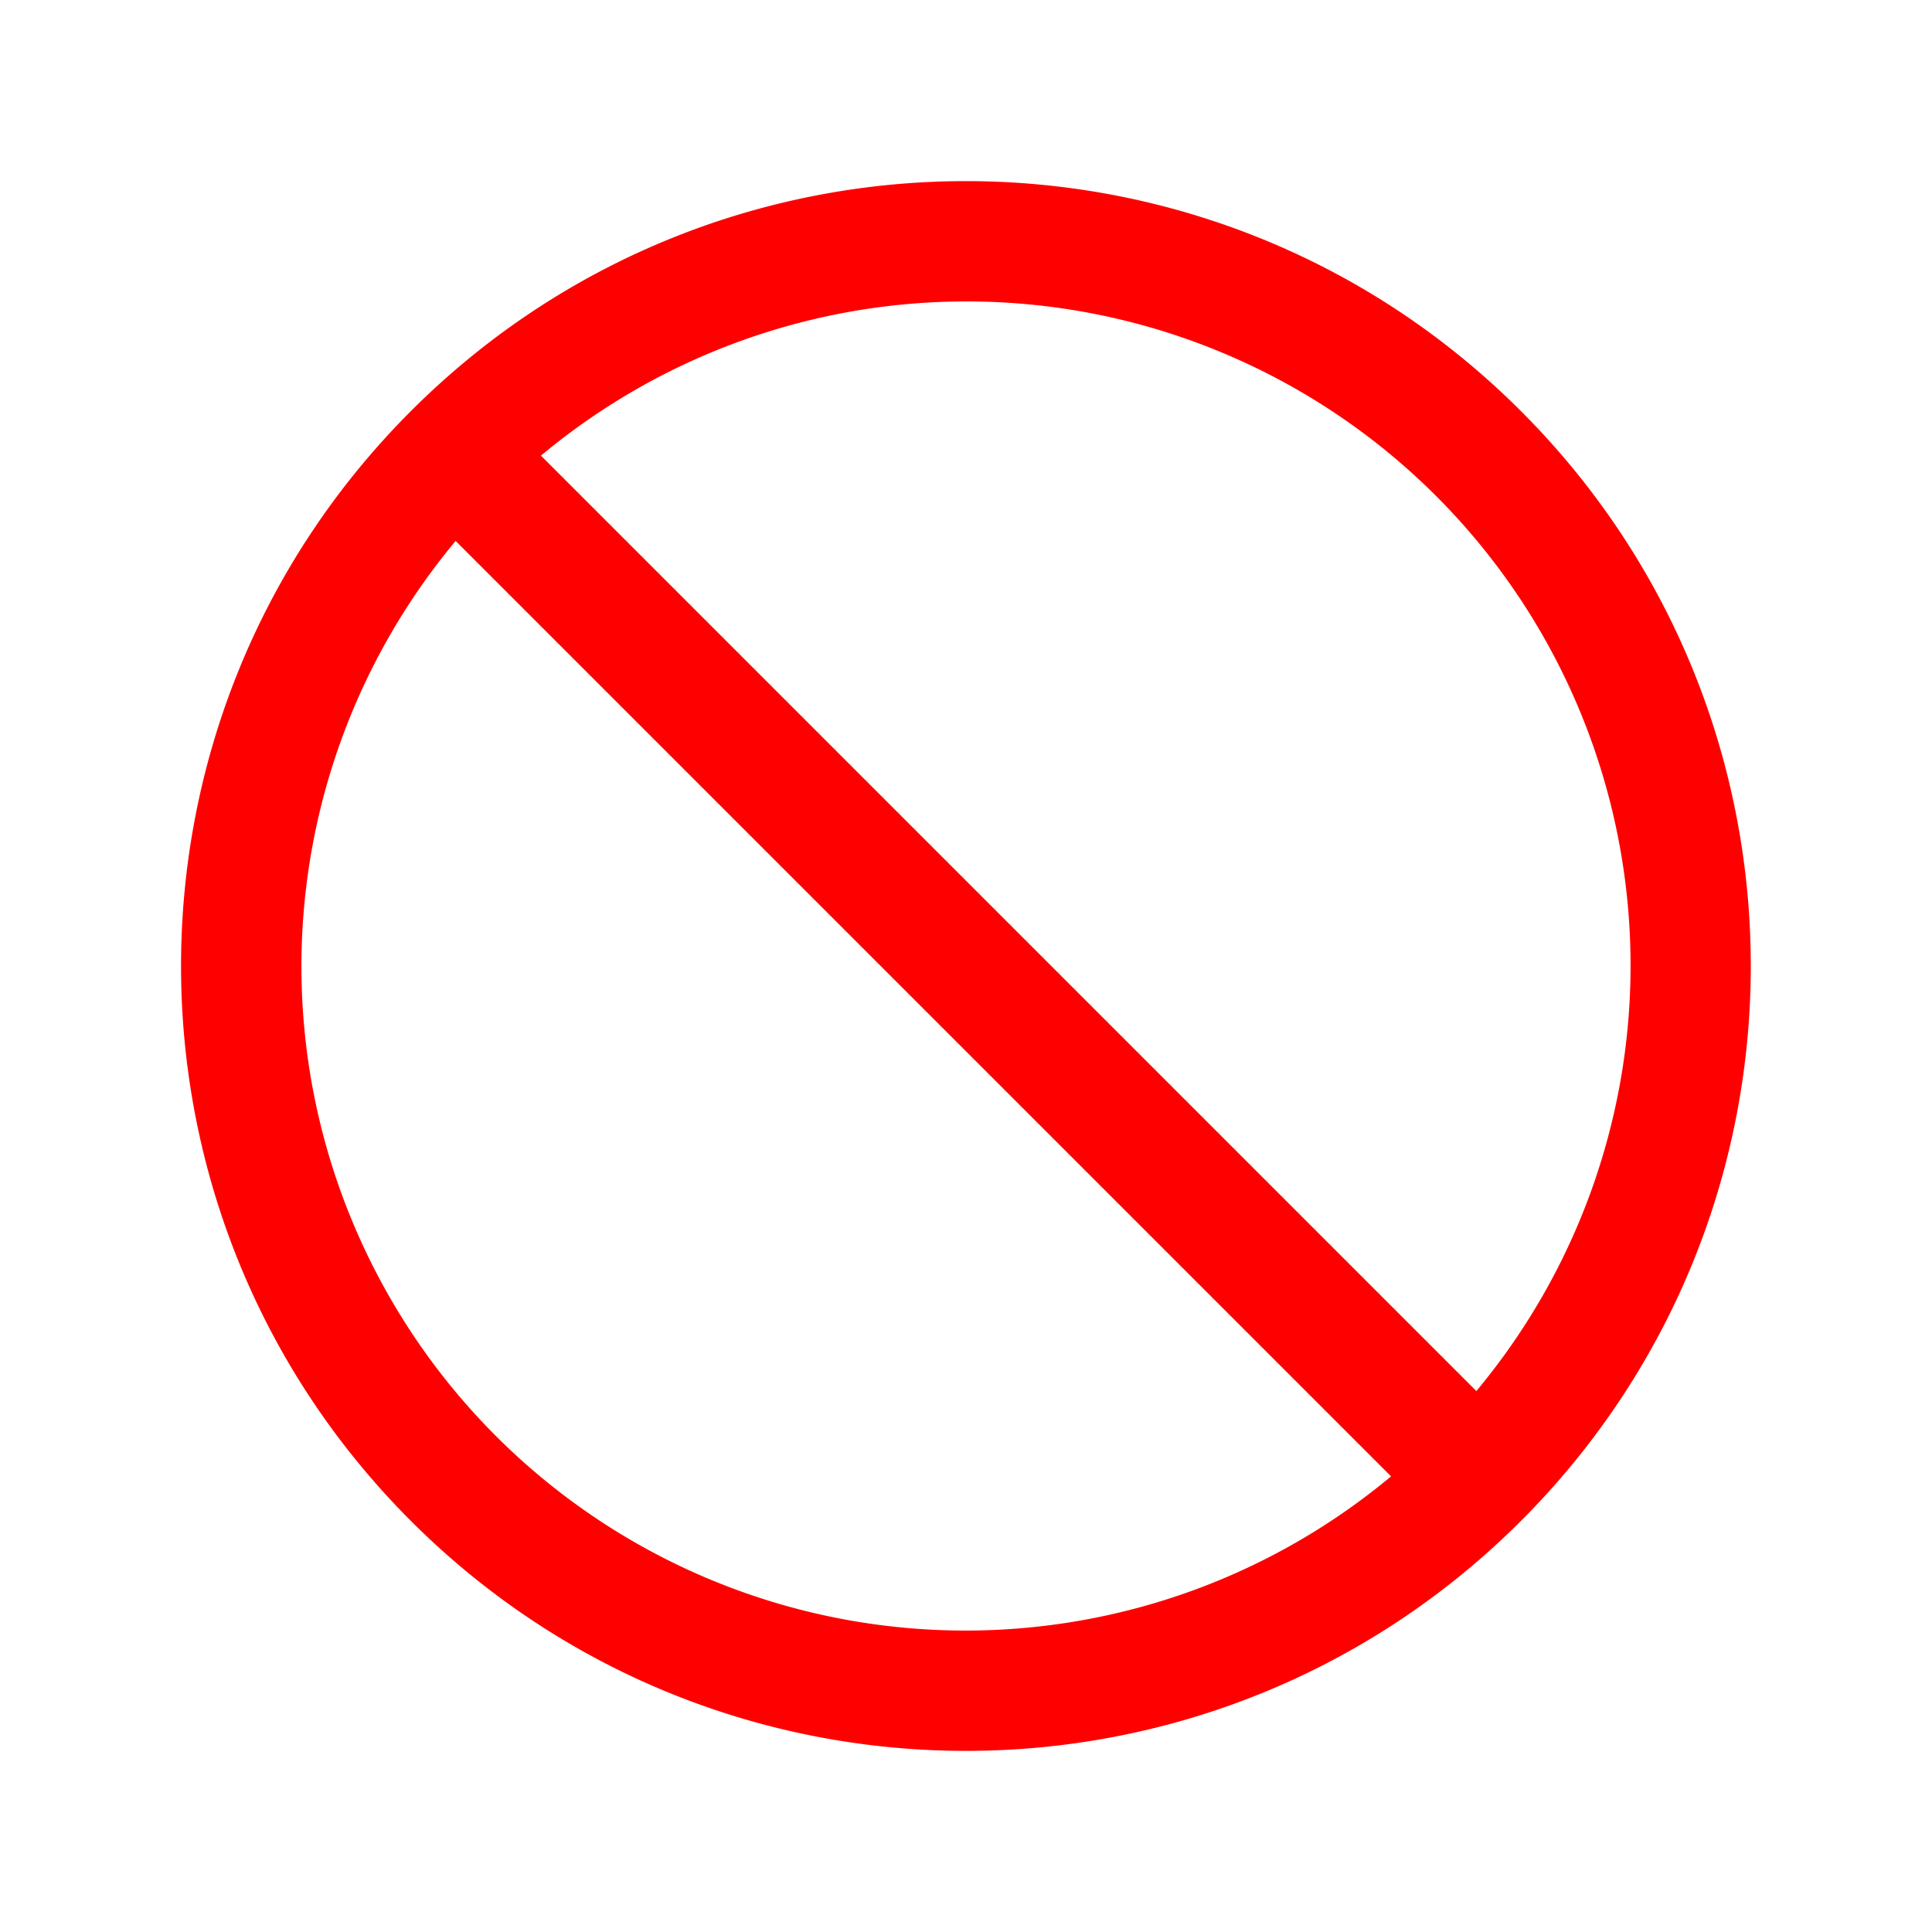  <svg xmlns="http://www.w3.org/2000/svg" viewBox="0 0 24 24" fill="red" class="w-6 h-6 text-red-300 hover:text-red-500 hover:scale-110 transition-all">
                                                <path fill-rule="evenodd" d="m6.72 5.66 11.62 11.62A8.25 8.25 0 0 0 6.72 5.66Zm10.56 12.68L5.66 6.72a8.25 8.25 0 0 0 11.62 11.62ZM5.105 5.106c3.807-3.808 9.98-3.808 13.788 0 3.808 3.807 3.808 9.98 0 13.788-3.807 3.808-9.98 3.808-13.788 0-3.808-3.807-3.808-9.98 0-13.788Z" clip-rule="evenodd" />
                                            </svg>